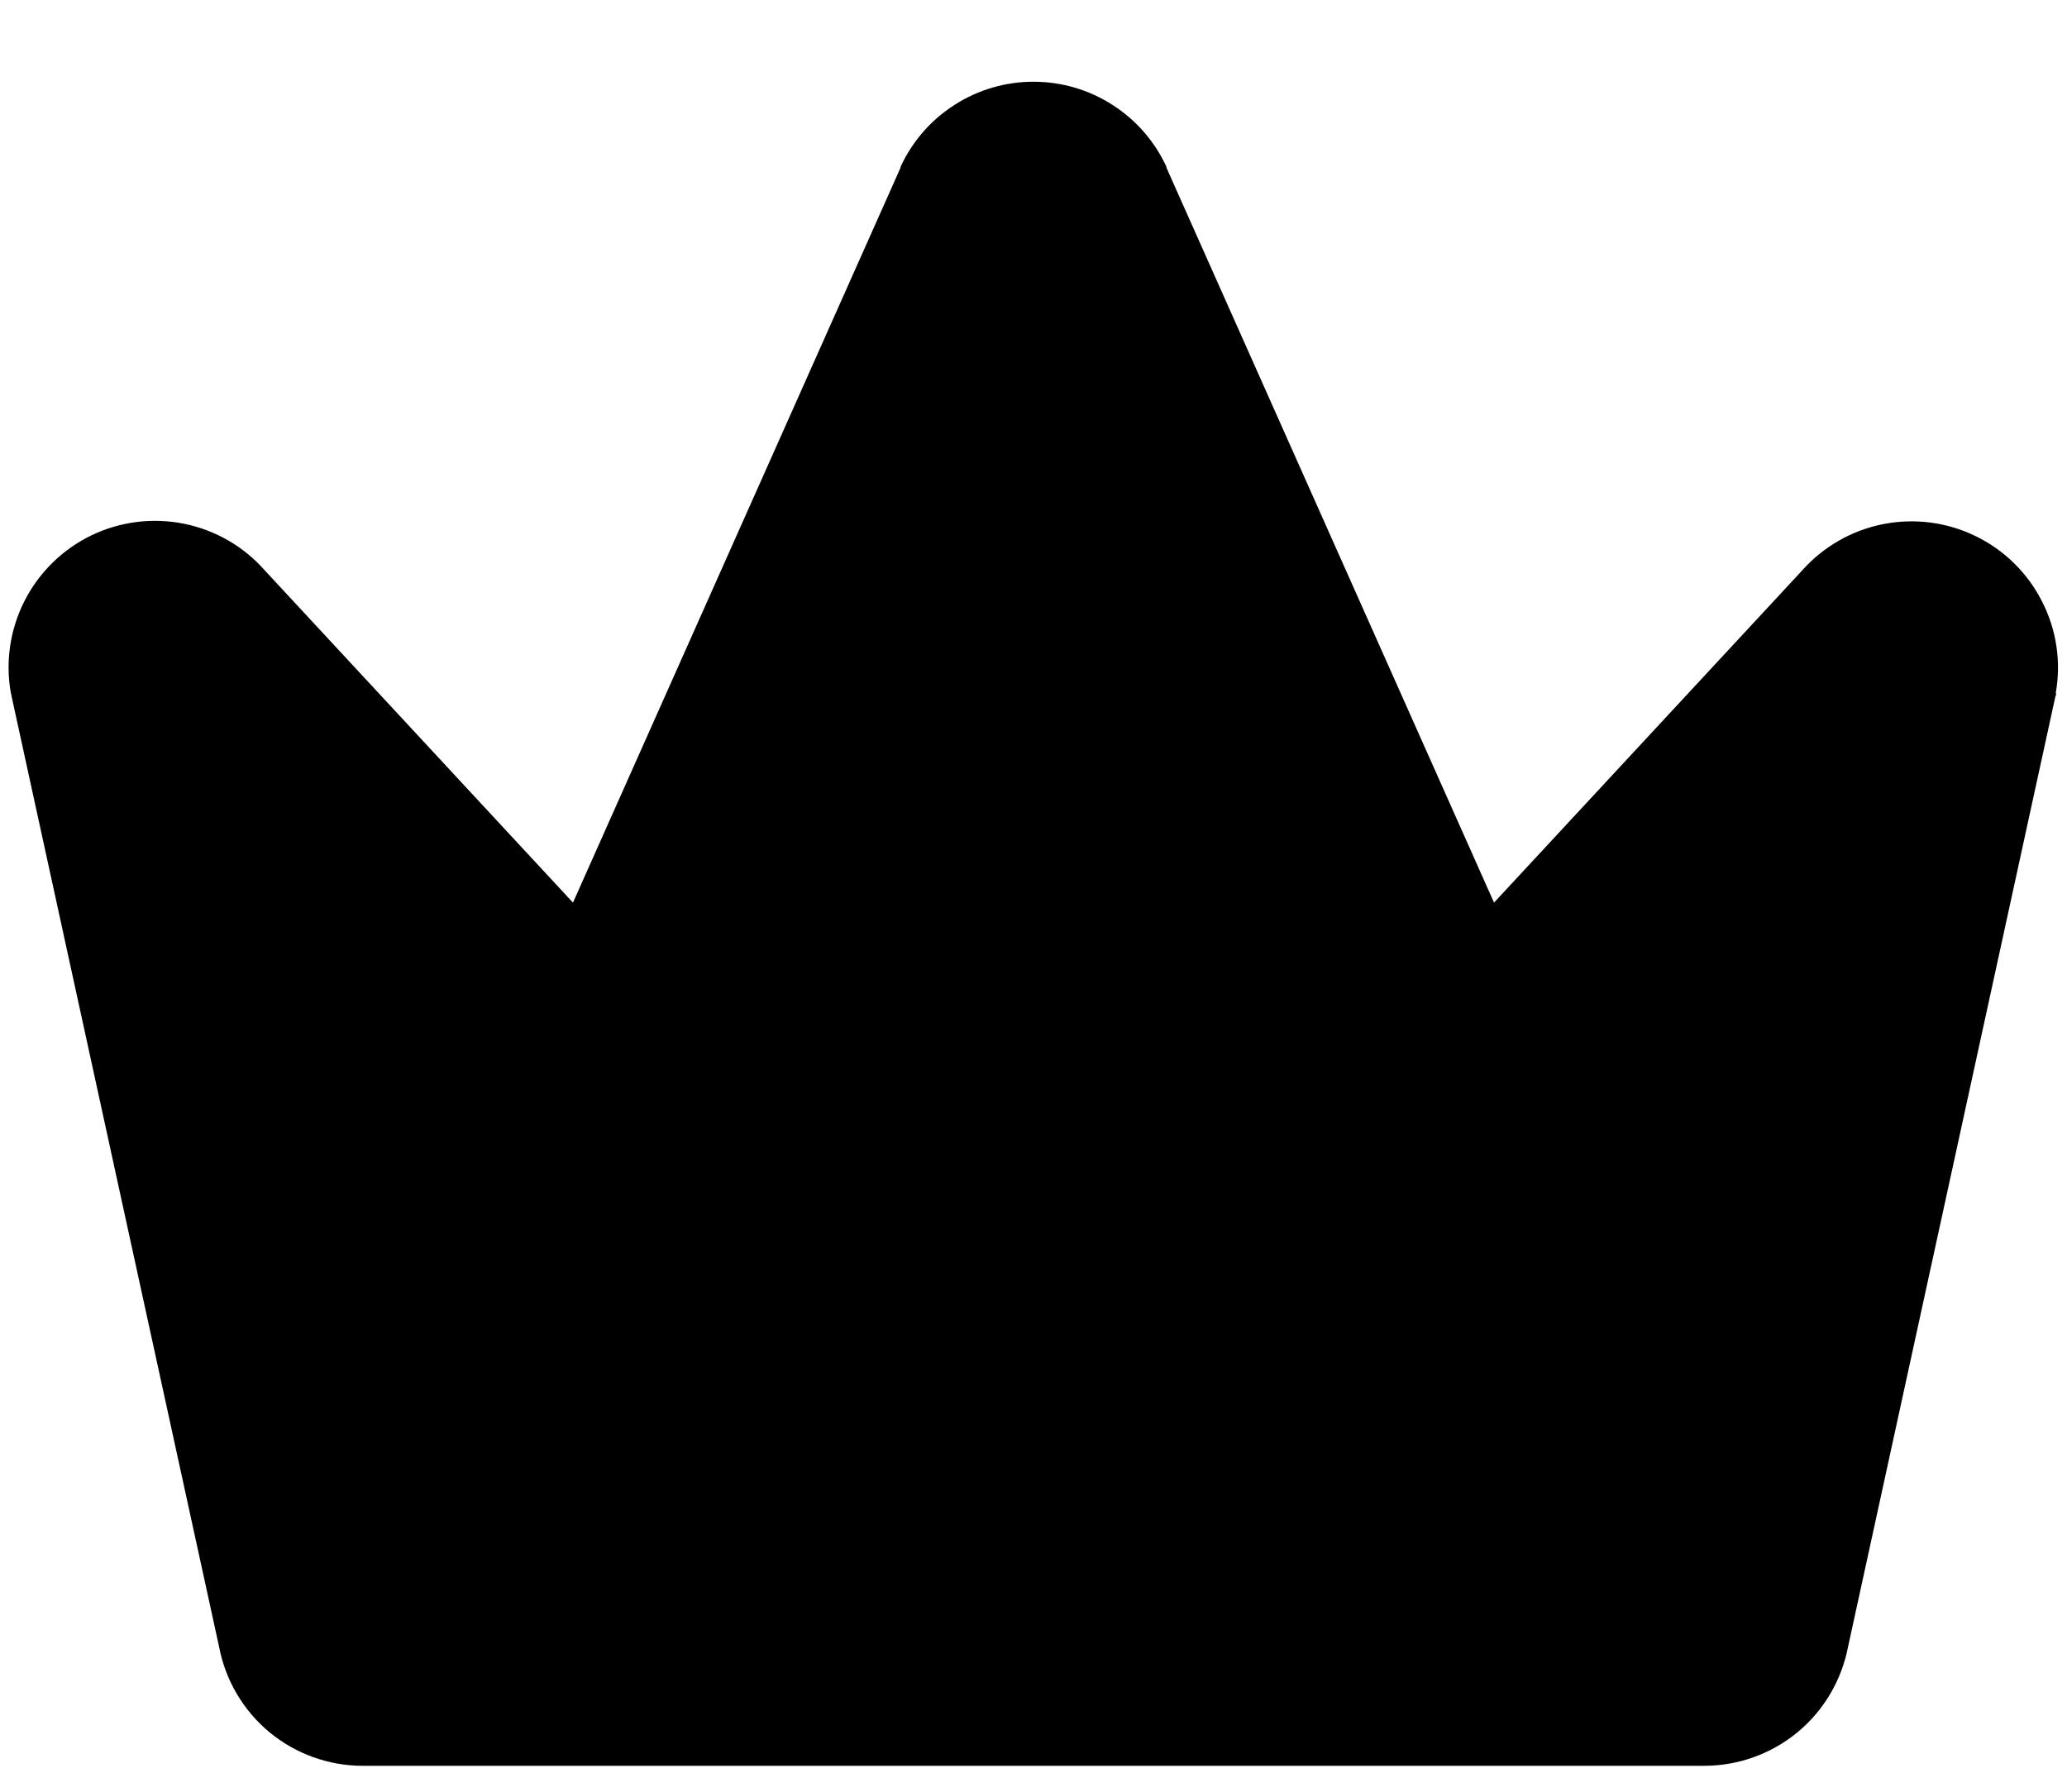 <svg width="15" height="13" viewBox="0 0 15 13" fill="none" xmlns="http://www.w3.org/2000/svg">
<path d="M14.921 5.03C14.921 5.038 14.921 5.044 14.916 5.052L13.411 11.949C13.364 12.192 13.235 12.411 13.044 12.569C12.853 12.726 12.614 12.812 12.367 12.812H2.633C2.386 12.812 2.147 12.726 1.956 12.569C1.766 12.411 1.636 12.192 1.59 11.949L0.084 5.052C0.084 5.044 0.081 5.038 0.079 5.03C0.038 4.802 0.073 4.566 0.178 4.36C0.283 4.153 0.454 3.986 0.662 3.885C0.871 3.784 1.108 3.754 1.335 3.8C1.563 3.846 1.769 3.965 1.922 4.139L4.158 6.549L6.535 1.217C6.536 1.215 6.536 1.213 6.535 1.211C6.62 1.026 6.756 0.87 6.927 0.761C7.098 0.651 7.297 0.593 7.5 0.593C7.703 0.593 7.902 0.651 8.073 0.761C8.244 0.87 8.38 1.026 8.465 1.211C8.465 1.213 8.465 1.215 8.465 1.217L10.842 6.549L13.078 4.139C13.232 3.966 13.438 3.848 13.665 3.803C13.892 3.758 14.127 3.788 14.335 3.889C14.544 3.99 14.713 4.156 14.818 4.362C14.924 4.568 14.959 4.803 14.918 5.03H14.921Z" fill="black"/>
</svg>
